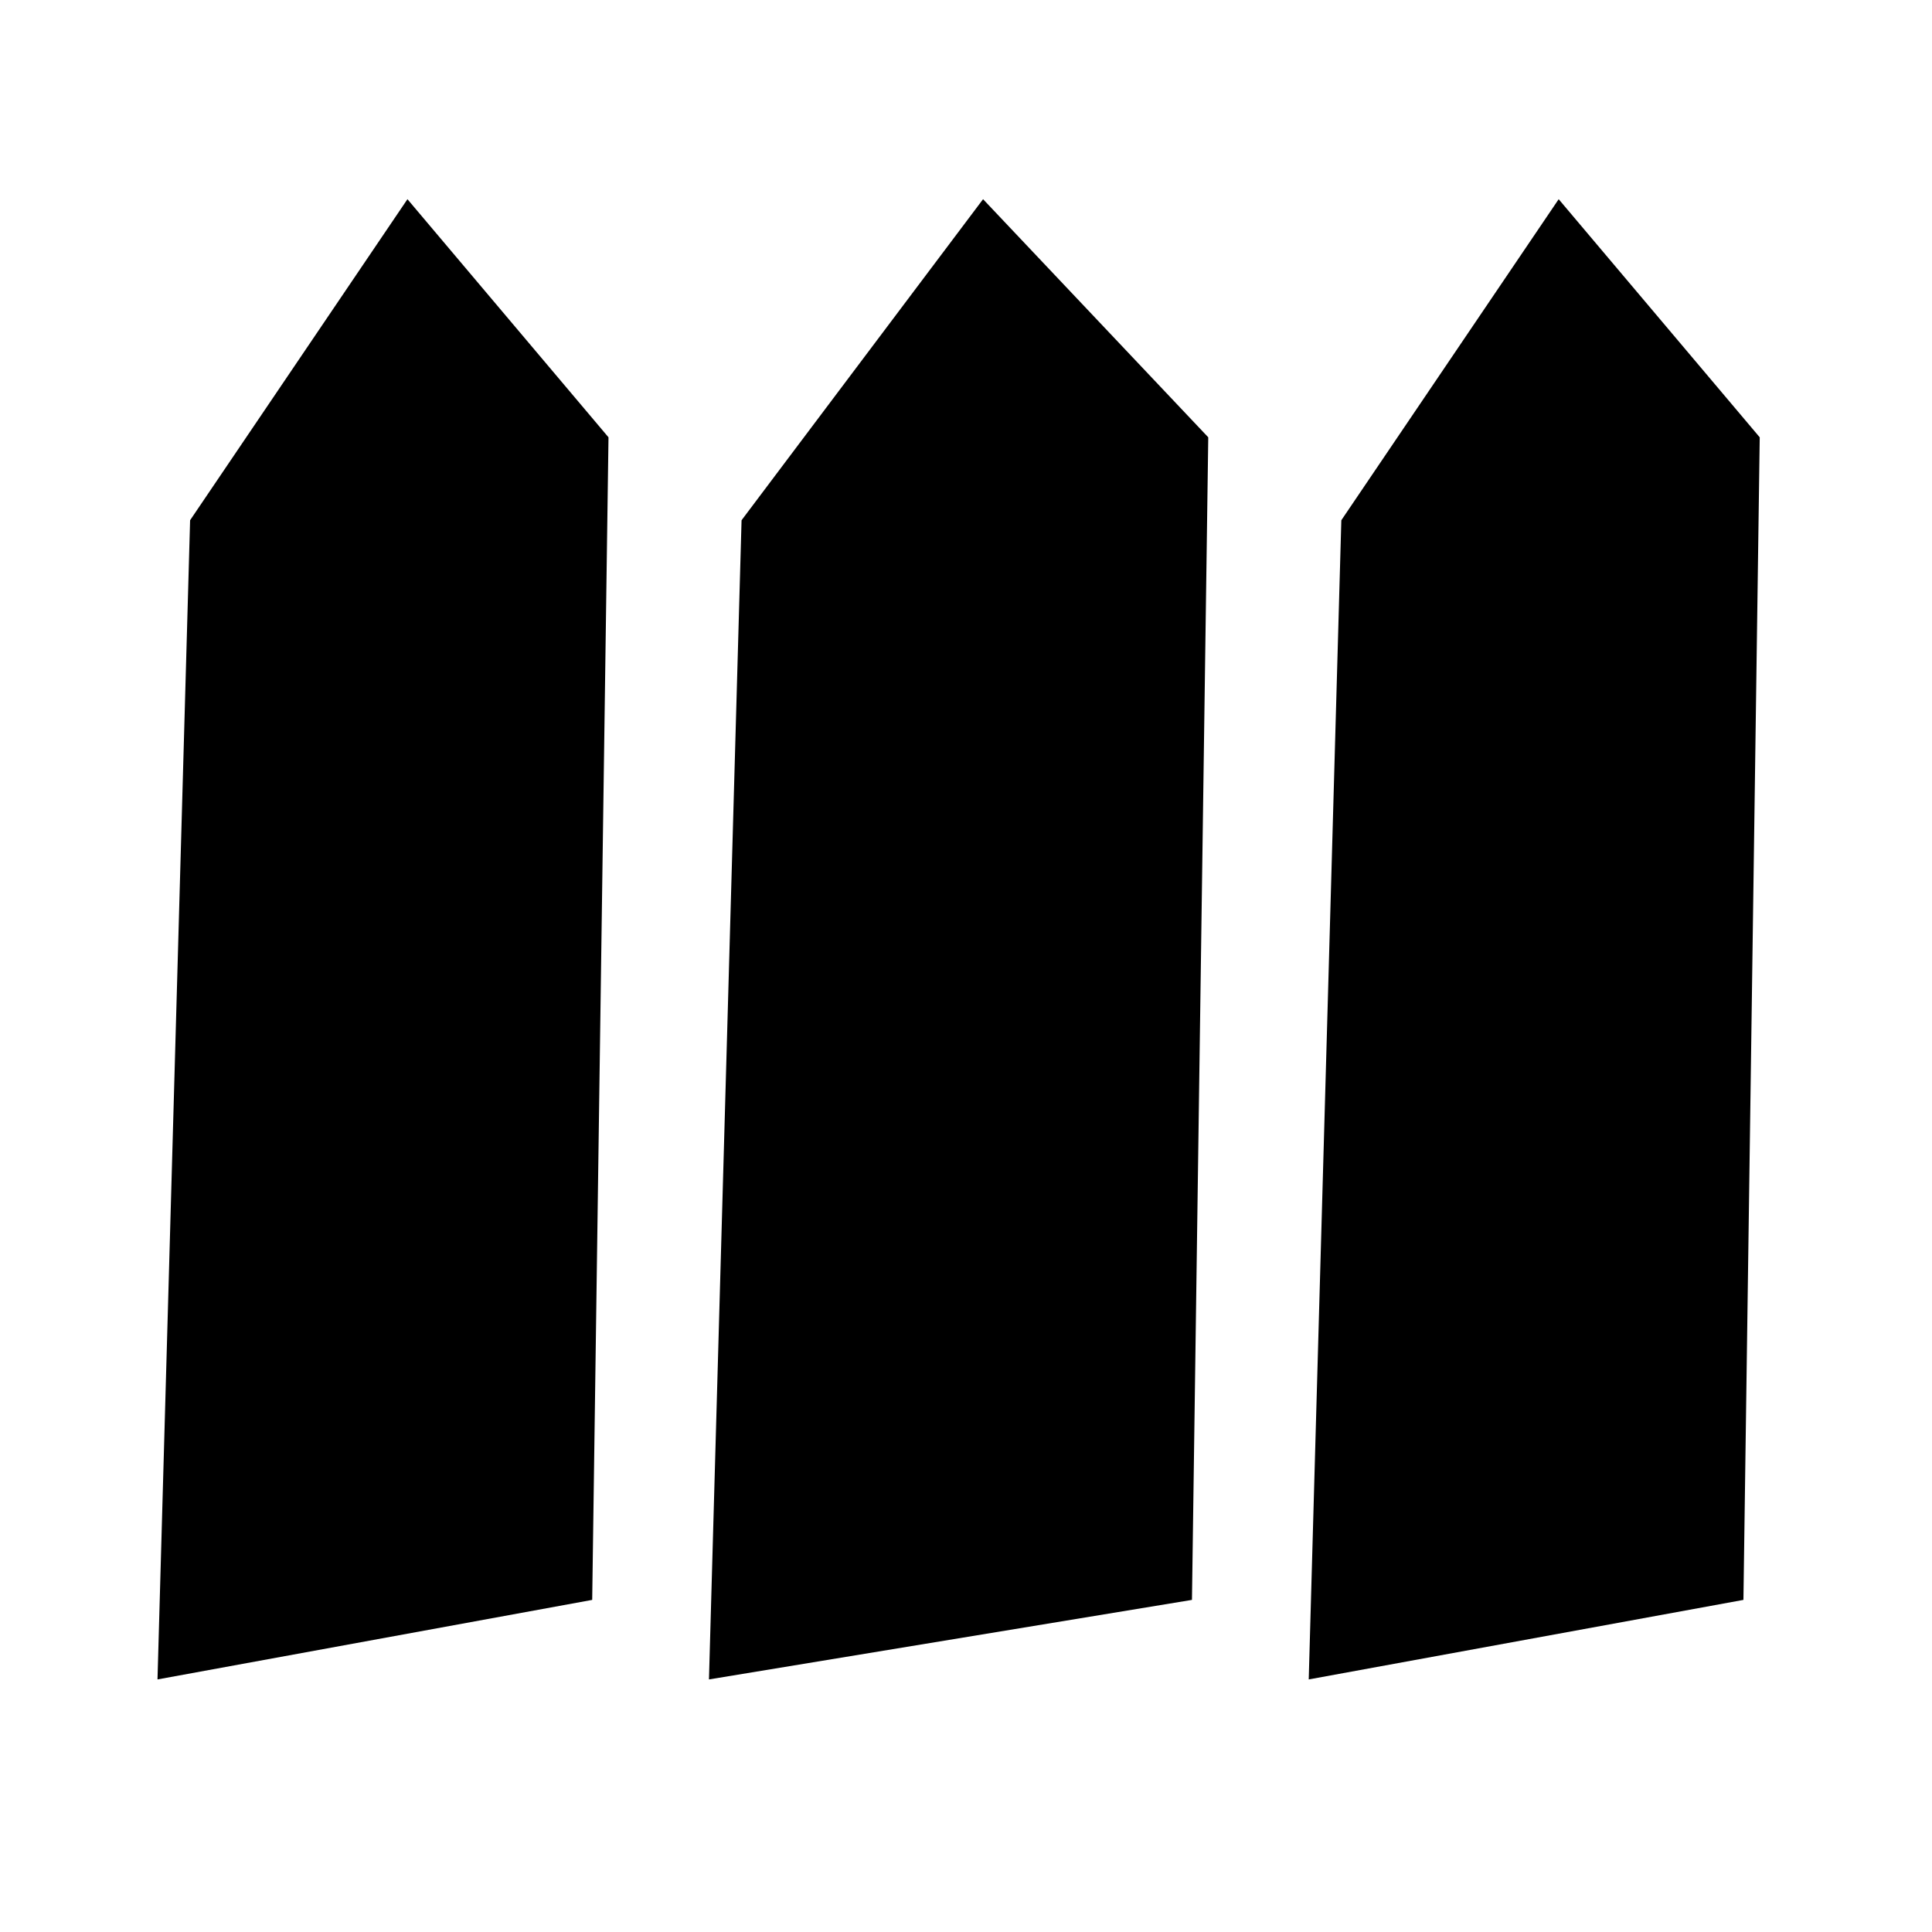 <svg xmlns="http://www.w3.org/2000/svg" height="20" viewBox="0 -960 960 960" width="20"><path d="m78.26-125.5 16.2-576 108-159.52 99.9 118.32-8.1 577.68-216 39.52Zm274.02 0 16.2-576 120-159.52 111.9 118.32-8.1 577.68-240 39.52Zm298.02 0 16.2-576 108-159.52 99.9 118.32-8.1 577.68-216 39.52Z"/></svg>